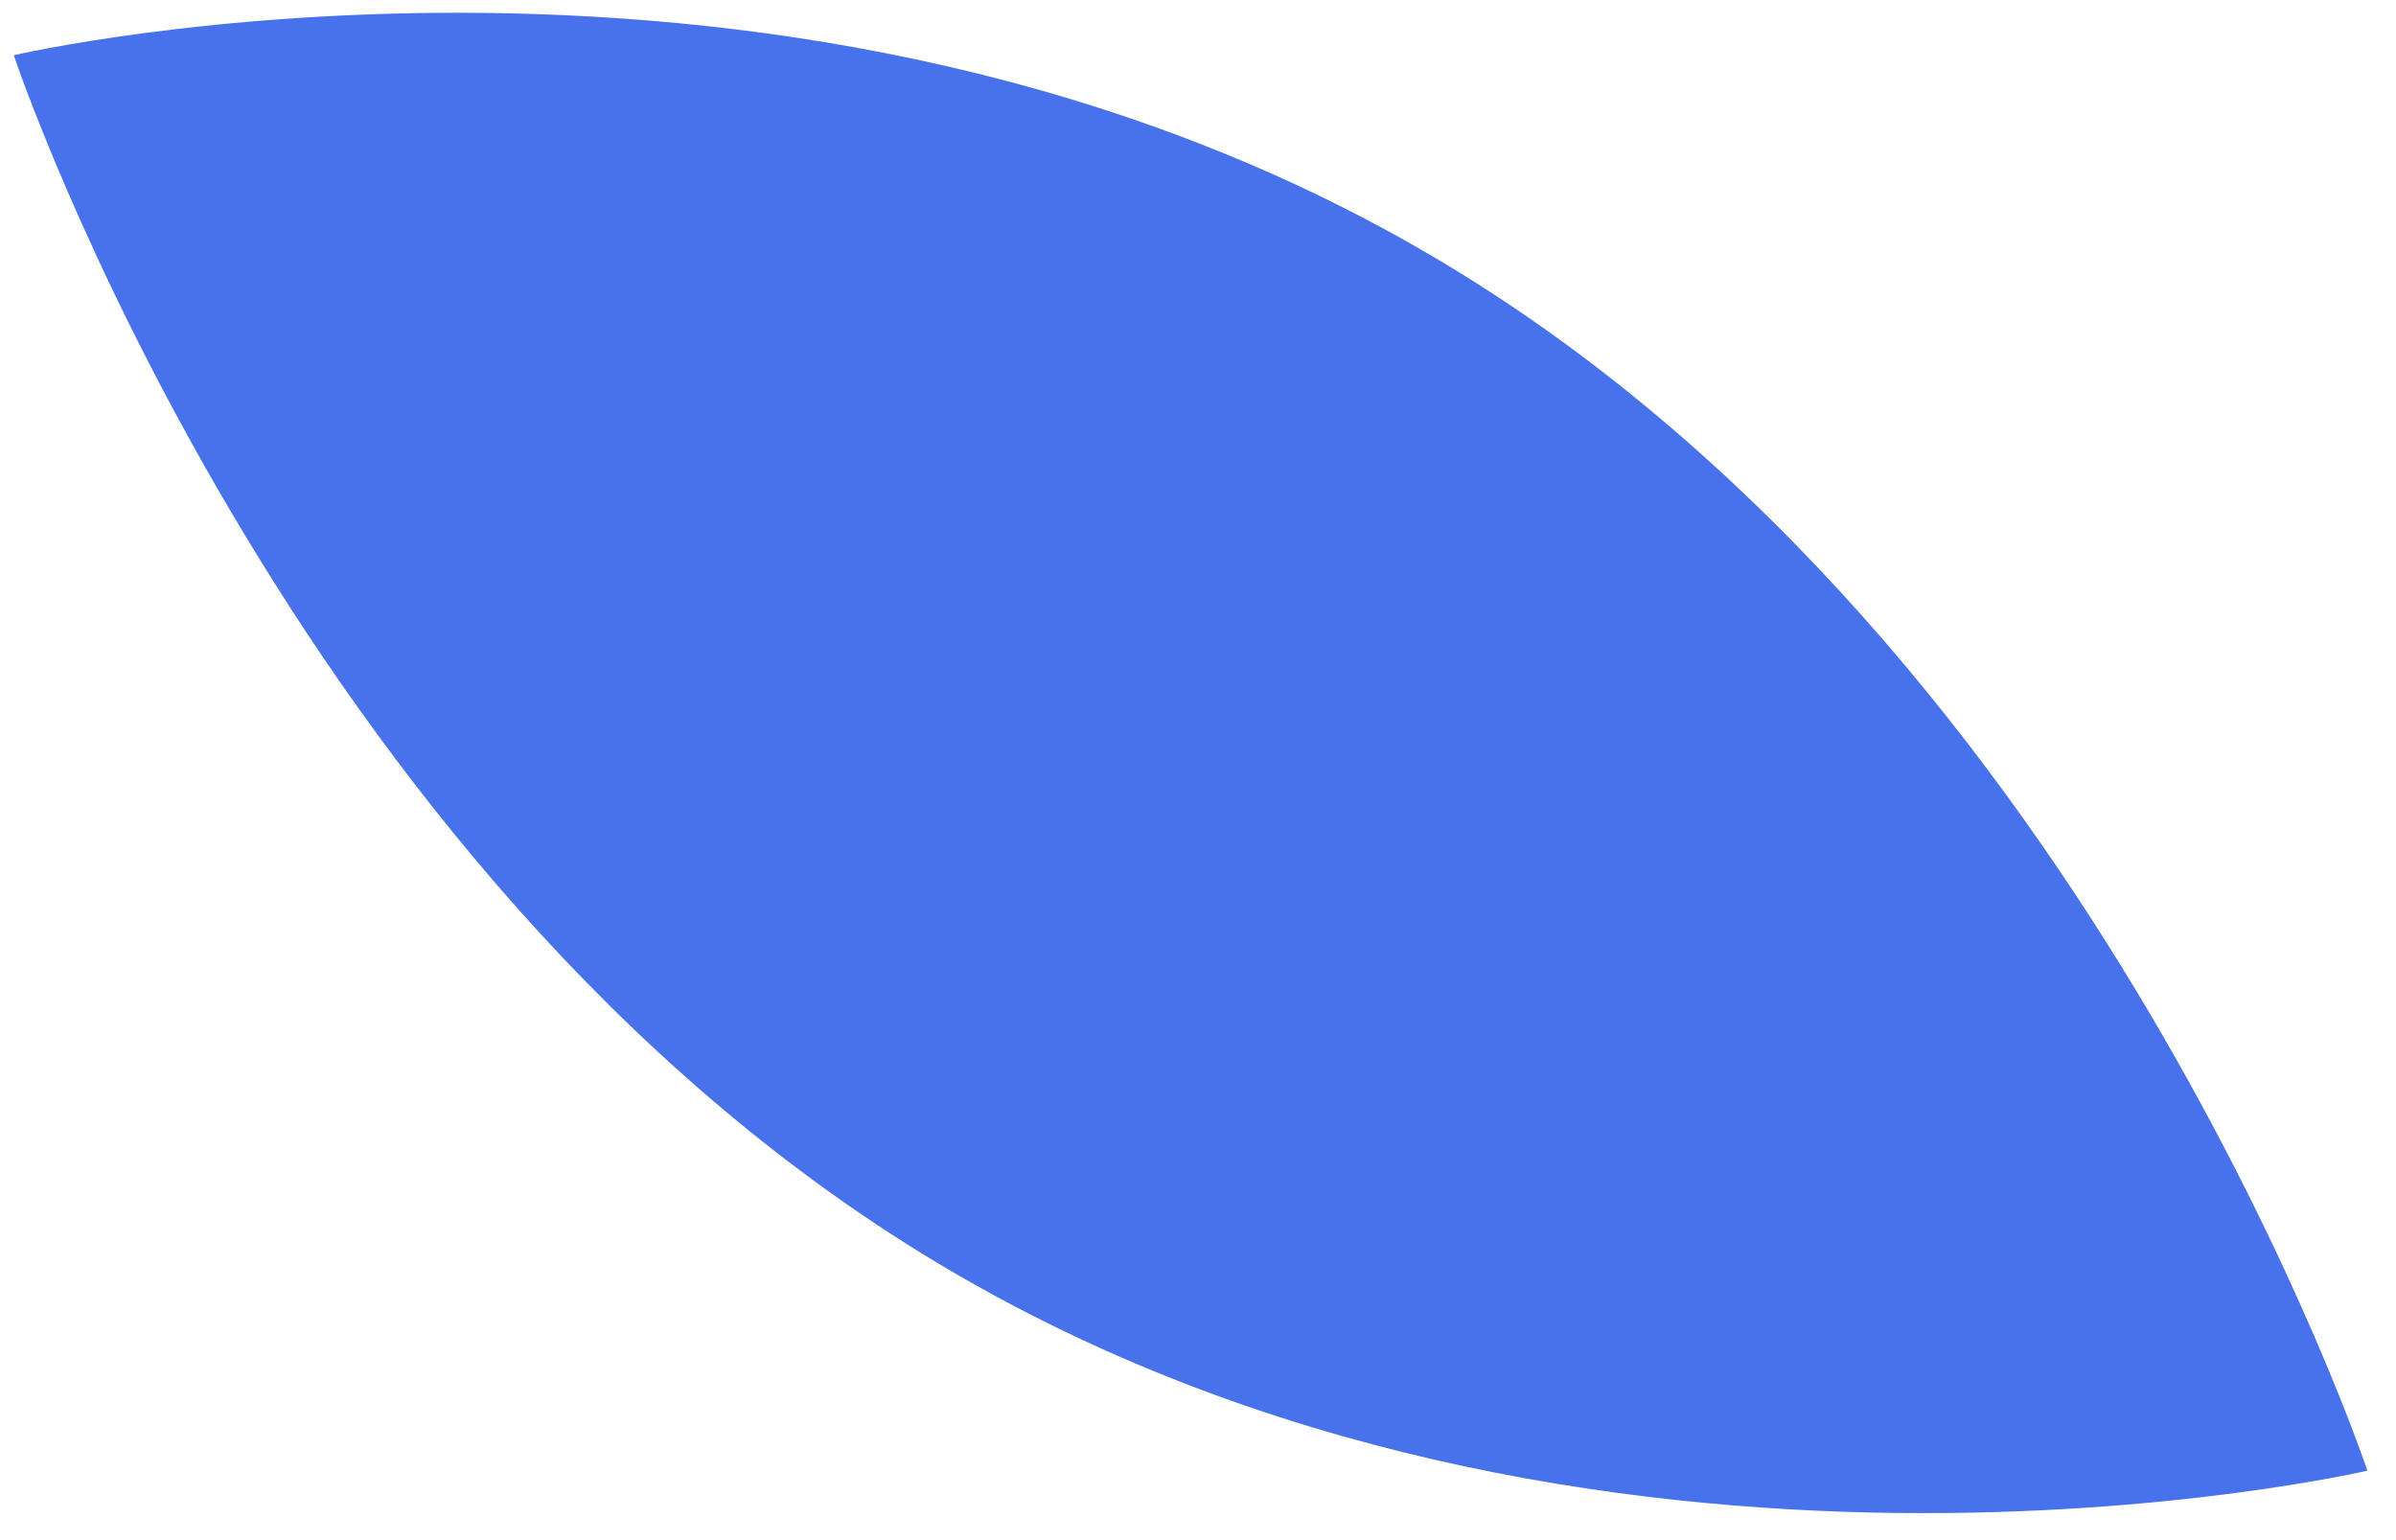 <svg width="56" height="36" viewBox="0 0 56 36" fill="none" xmlns="http://www.w3.org/2000/svg"><path d="M33.777 6.167c15.19 9.136 21.554 28.209 21.554 28.209s-18.264 4.261-33.454-4.875C6.686 20.365.322 1.291.322 1.291S18.587-2.97 33.777 6.167z" fill="#4872EC"/></svg>